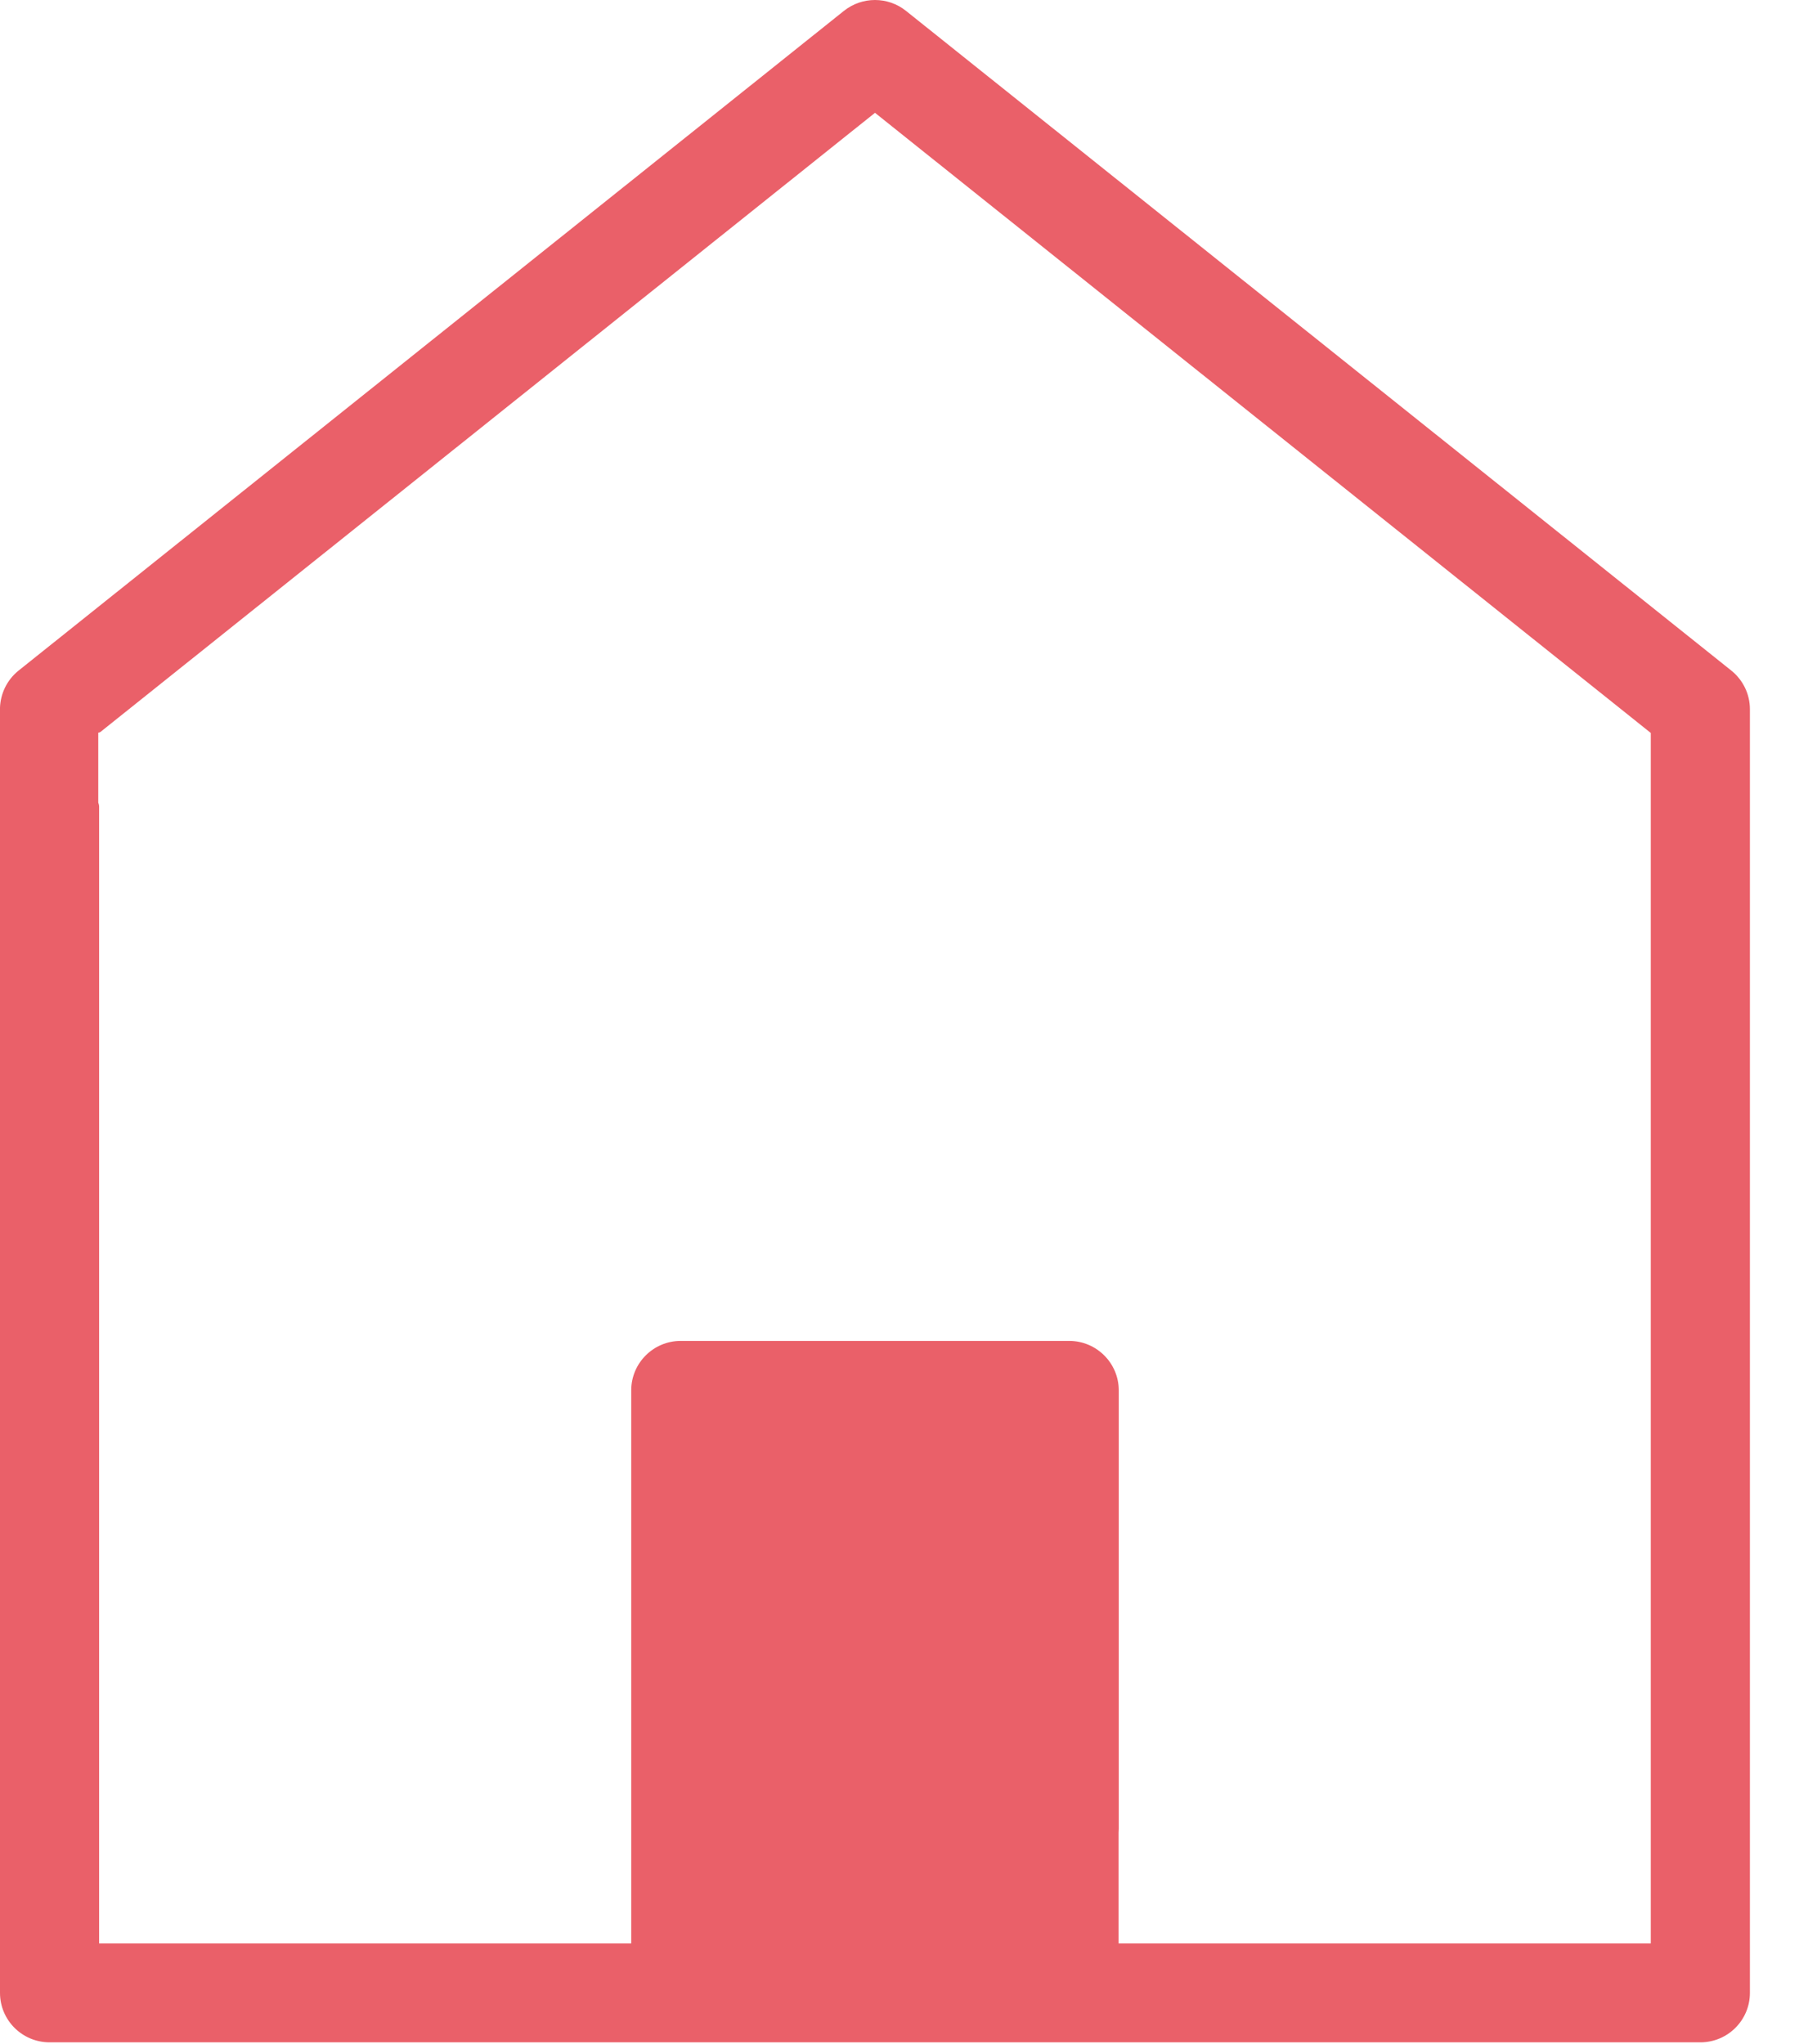 <?xml version="1.0" encoding="UTF-8" standalone="no"?>
<svg width="23px" height="26px" viewBox="0 0 23 26" version="1.1" xmlns="http://www.w3.org/2000/svg" xmlns:xlink="http://www.w3.org/1999/xlink">
    <!-- Generator: sketchtool 39.1 (31720) - http://www.bohemiancoding.com/sketch -->
    <title>D149C95D-9346-43E5-BB7F-AD38DD7601E0</title>
    <desc>Created with sketchtool.</desc>
    <defs></defs>
    <g id="components" stroke="none" stroke-width="1" fill="none" fill-rule="evenodd">
        <g id="icons" transform="translate(-228, -634)">
            <g id="ic/Menu/home/normal" transform="translate(219, 627)">
                <rect id="Rectangle" x="0" y="0" width="40" height="40"></rect>
                <path d="M23.23,30.31 C23.231,30.295 23.232,30.279 23.232,30.263 L23.232,24.685 C23.232,24.338 22.949,24.056 22.601,24.056 L17.66,24.056 C17.312,24.056 17.03,24.338 17.03,24.685 L17.03,31.72 L10.261,31.72 L10.261,17.263 C10.261,17.244 10.257,17.225 10.25,17.208 L10.25,16.32 C10.263,16.318 10.272,16.315 10.277,16.311 C13.562,13.685 20.131,8.435 20.131,8.435 L30,16.323 L30,31.72 L23.23,31.72 L23.23,30.31 Z M9,18.187 L9,32.349 C9,32.696 9.282,32.978 9.631,32.978 L30.631,32.978 C30.979,32.978 31.261,32.696 31.261,32.349 L31.261,16.021 C31.261,15.83 31.174,15.65 31.025,15.53 L20.525,7.138 C20.295,6.954 19.967,6.954 19.736,7.138 L9.236,15.53 C9.087,15.65 9.007,15.823 9,16 L9,16 L9,18.187 Z" id="Combined-Shape" fill="#ea6069" fill-rule="evenodd"></path>
            </g>
        </g>
    </g>
</svg>
